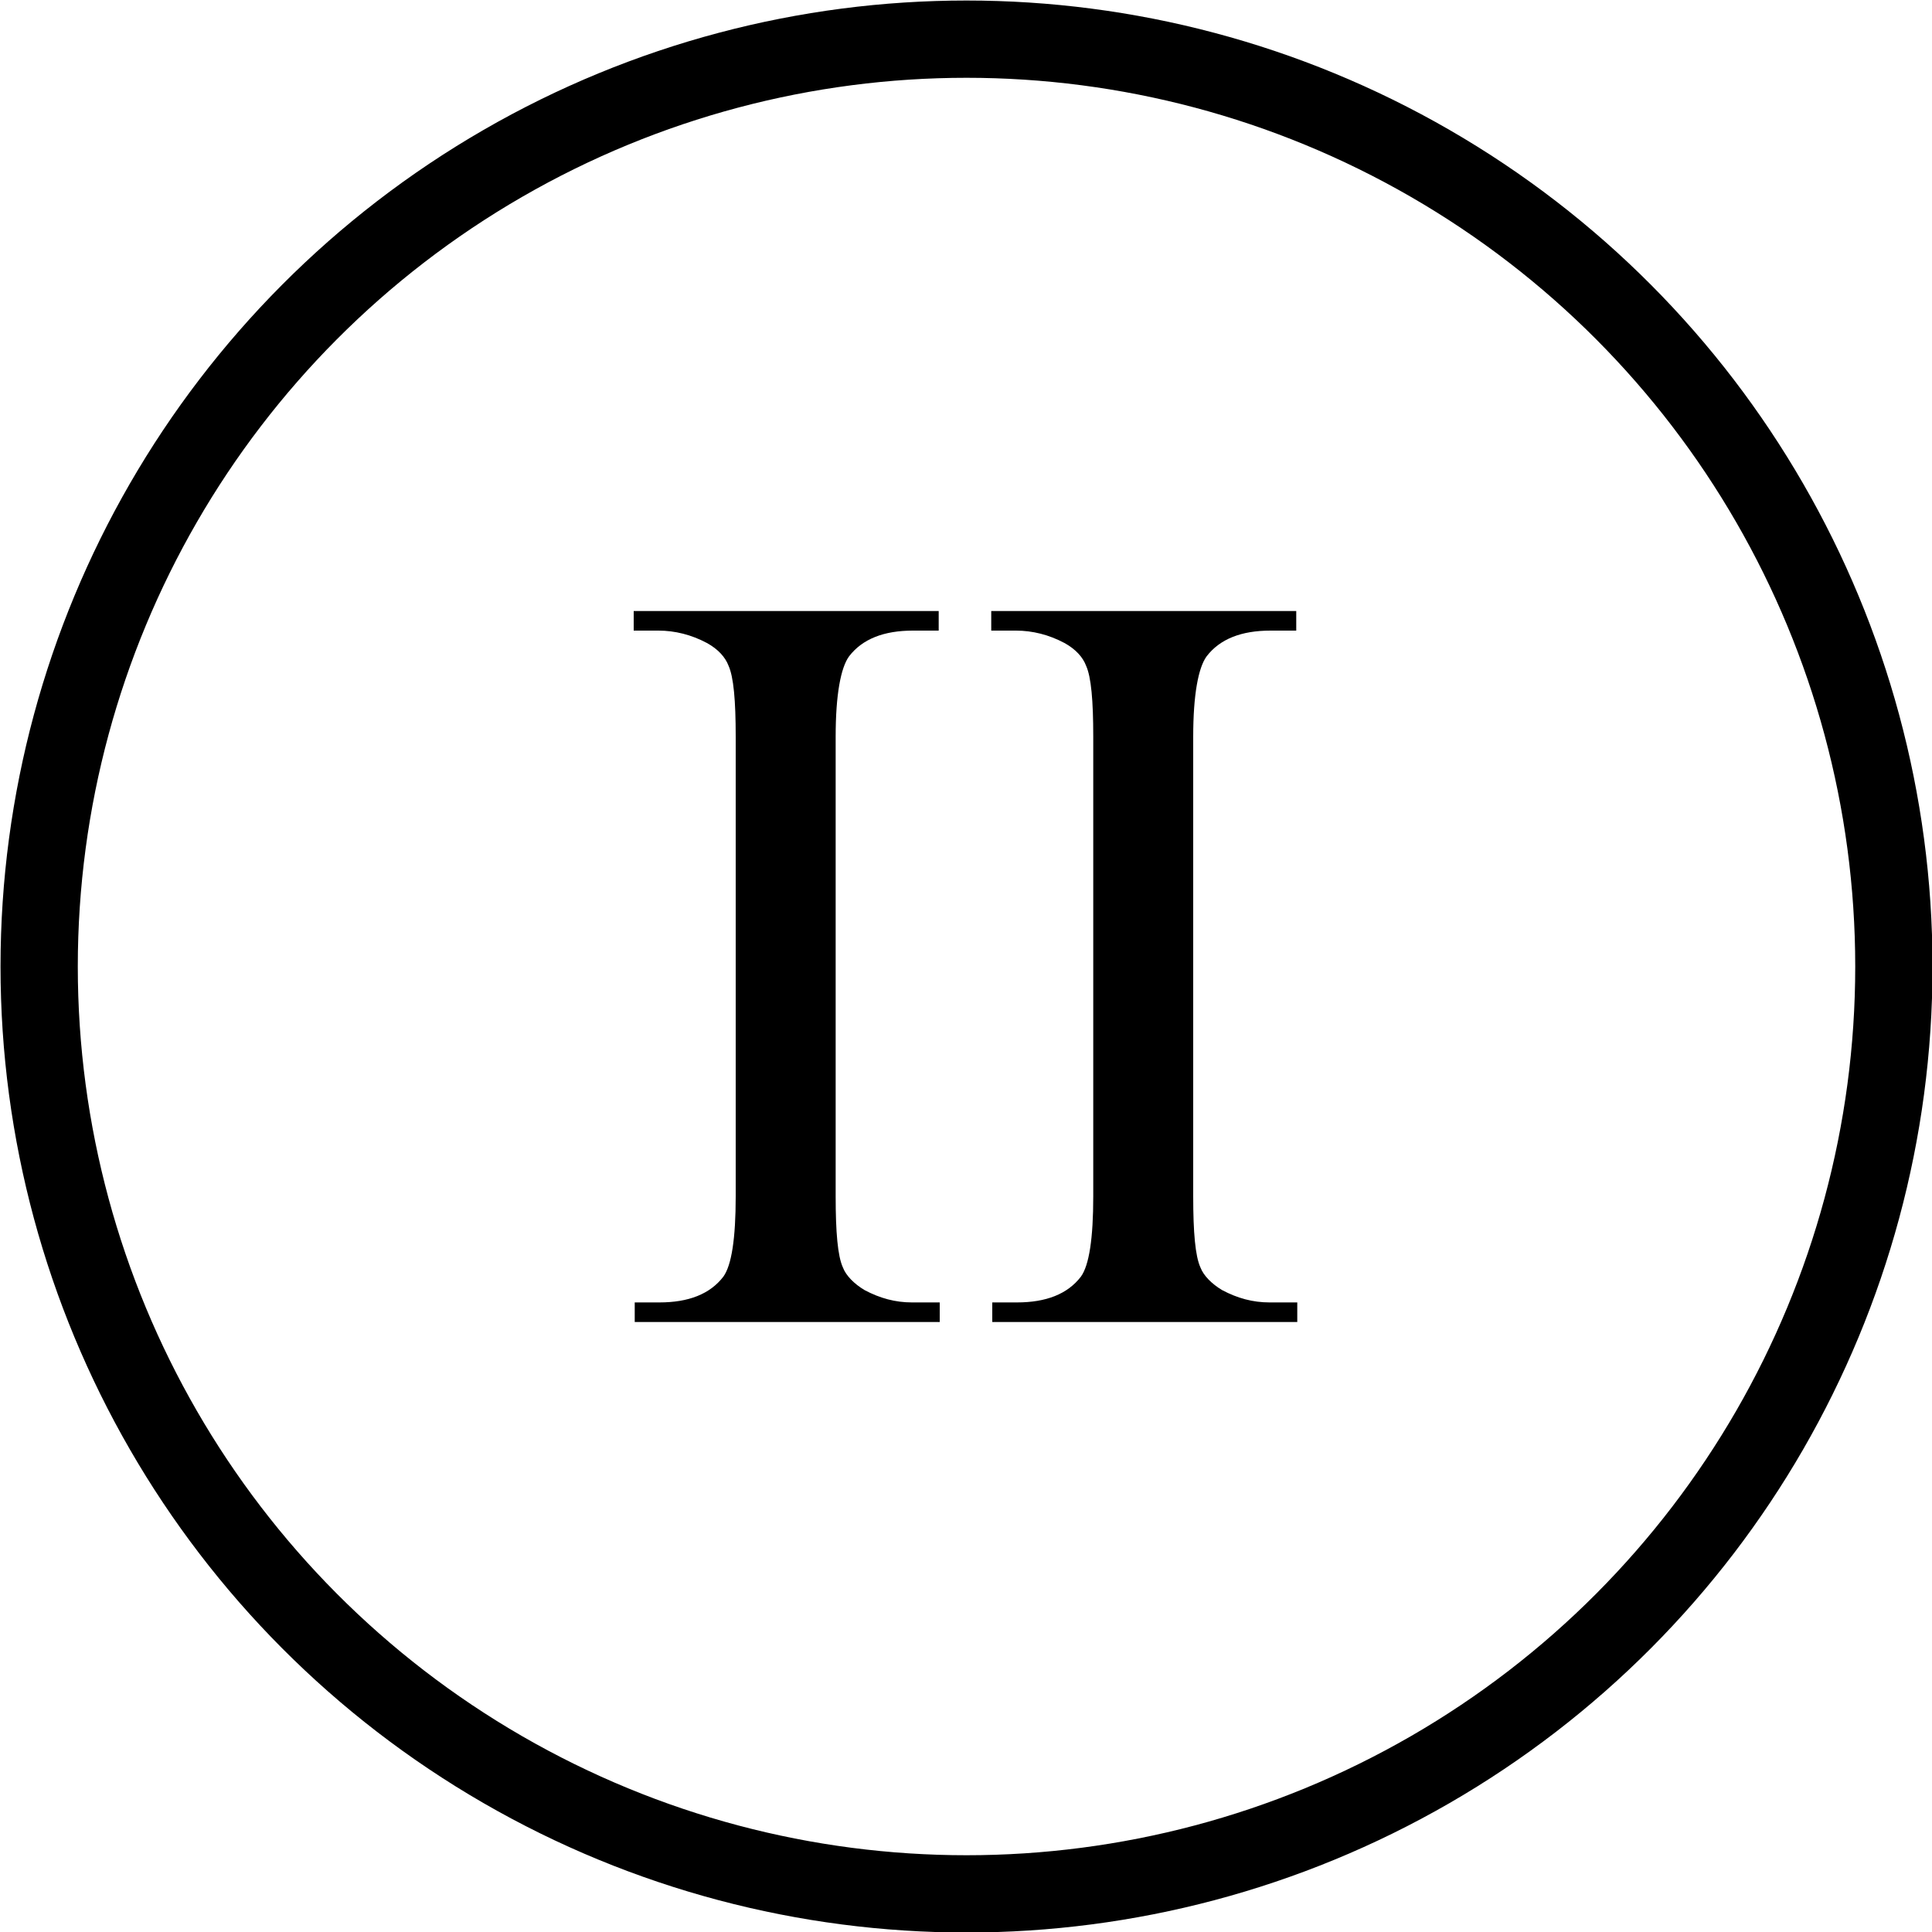 <?xml version="1.0" encoding="UTF-8"?>
<svg id="Layer_2" data-name="Layer 2" xmlns="http://www.w3.org/2000/svg" viewBox="0 0 18.75 18.75">
  <defs>
    <style>
      .cls-1 {
        fill: none;
        stroke: #000;
        stroke-miterlimit: 10;
        stroke-width: .75px;
      }
    </style>
  </defs>
  <g id="Layer_2-2" data-name="Layer 2">
    <g>
      <circle class="cls-1" cx="9.38" cy="9.38" r="9"/>
      <g>
        <path d="m9.12,12.64v.19h-2.96v-.19h.24c.28,0,.49-.08.62-.25.08-.11.12-.37.12-.78v-4.46c0-.35-.02-.58-.07-.69-.03-.08-.1-.16-.21-.22-.15-.08-.31-.12-.47-.12h-.24v-.19h2.96v.19h-.25c-.28,0-.49.08-.62.25-.08.11-.13.37-.13.78v4.46c0,.35.02.58.07.69.03.08.11.16.21.22.15.08.3.12.46.12h.25Z"/>
        <path d="m12.59,12.64v.19h-2.96v-.19h.24c.28,0,.49-.08.62-.25.08-.11.12-.37.12-.78v-4.46c0-.35-.02-.58-.07-.69-.03-.08-.1-.16-.21-.22-.15-.08-.31-.12-.47-.12h-.24v-.19h2.96v.19h-.25c-.28,0-.49.08-.62.25-.08.11-.13.37-.13.78v4.46c0,.35.02.58.07.69.03.08.11.16.21.22.15.08.3.12.46.12h.25Z"/>
      </g>
    </g>
  </g>
</svg>